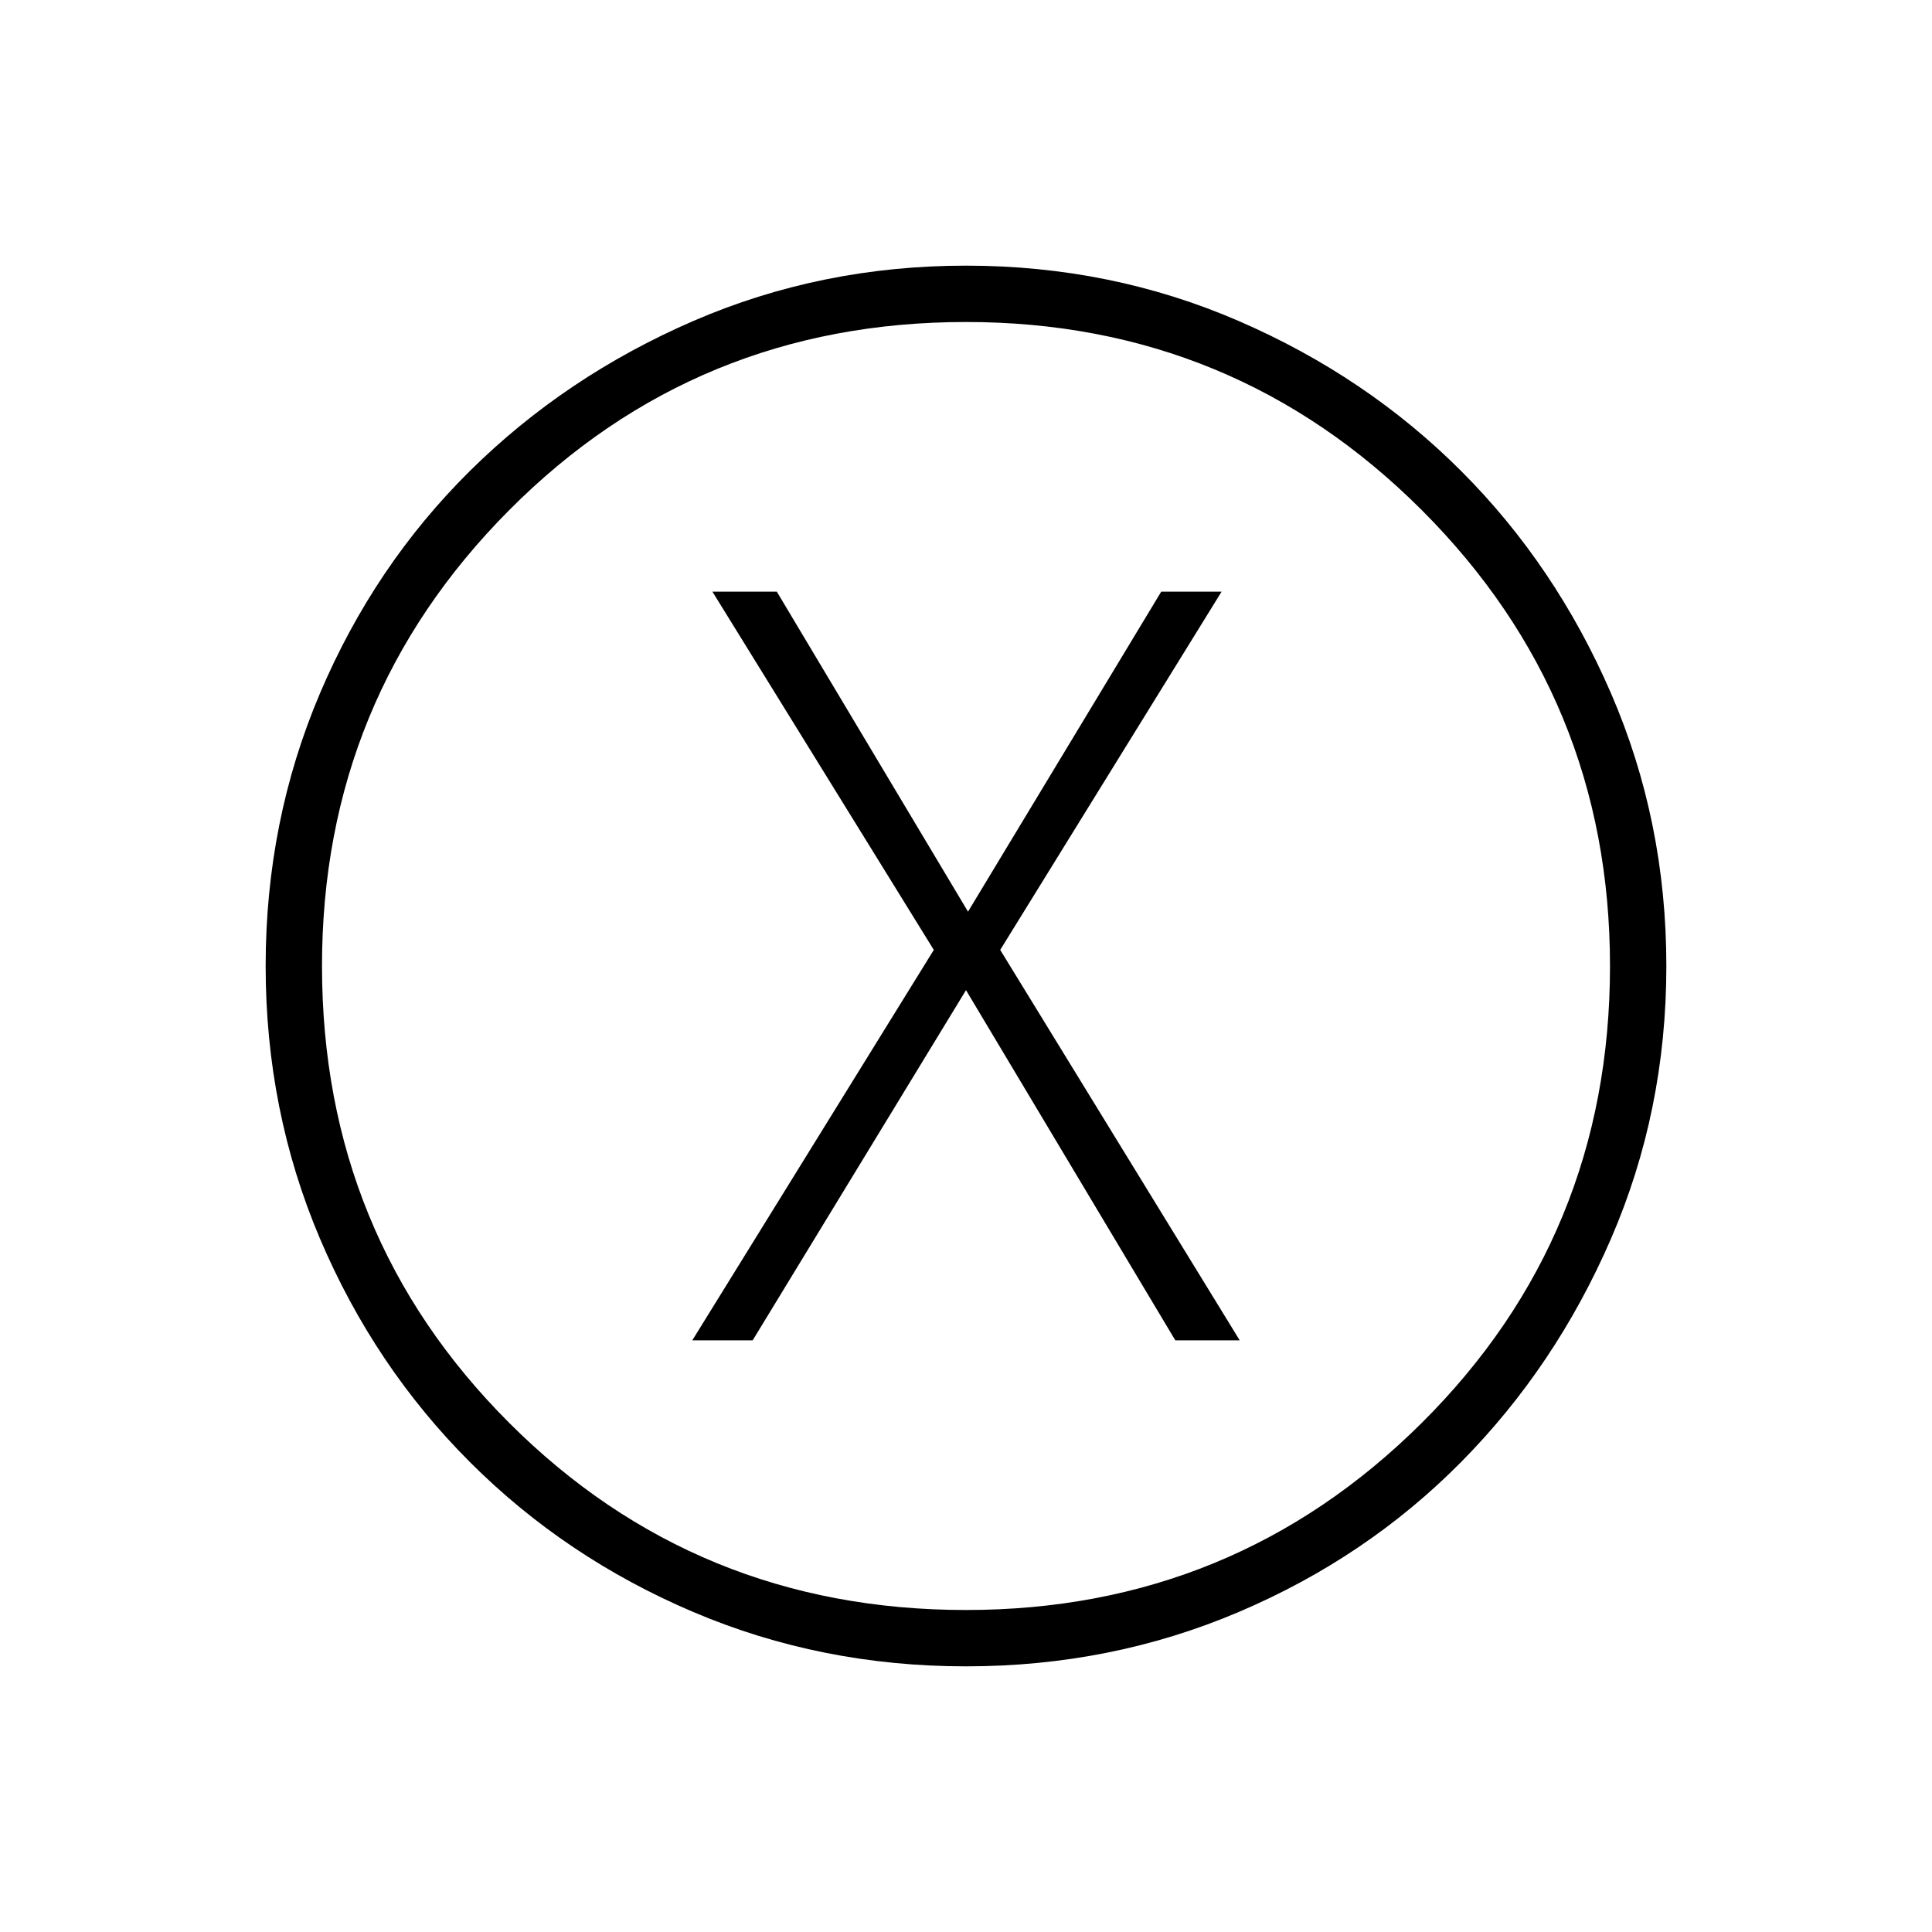 <svg xmlns="http://www.w3.org/2000/svg" height="24" viewBox="0 -960 960 960" width="24"><path d="M344-294h30l106-174 104 174h32L497-488l110-178h-30l-96 159-95-159h-32l110 178-120 194Zm136 162q-72 0-135.5-27t-111-74.5Q186-281 159-344.5T132-480q0-72 27-135.5T233.5-726q47.5-47 111-74.5T480-828q72 0 135.5 27.5T726-726q47 47 74.5 110.5T828-480q0 72-27.5 135.5t-74.5 111Q679-186 615.5-159T480-132Zm0-28q133 0 226.5-93T800-480q0-133-93.5-226.5T480-800q-134 0-227 93.5T160-480q0 134 93 227t227 93Zm0-320Z"/></svg>